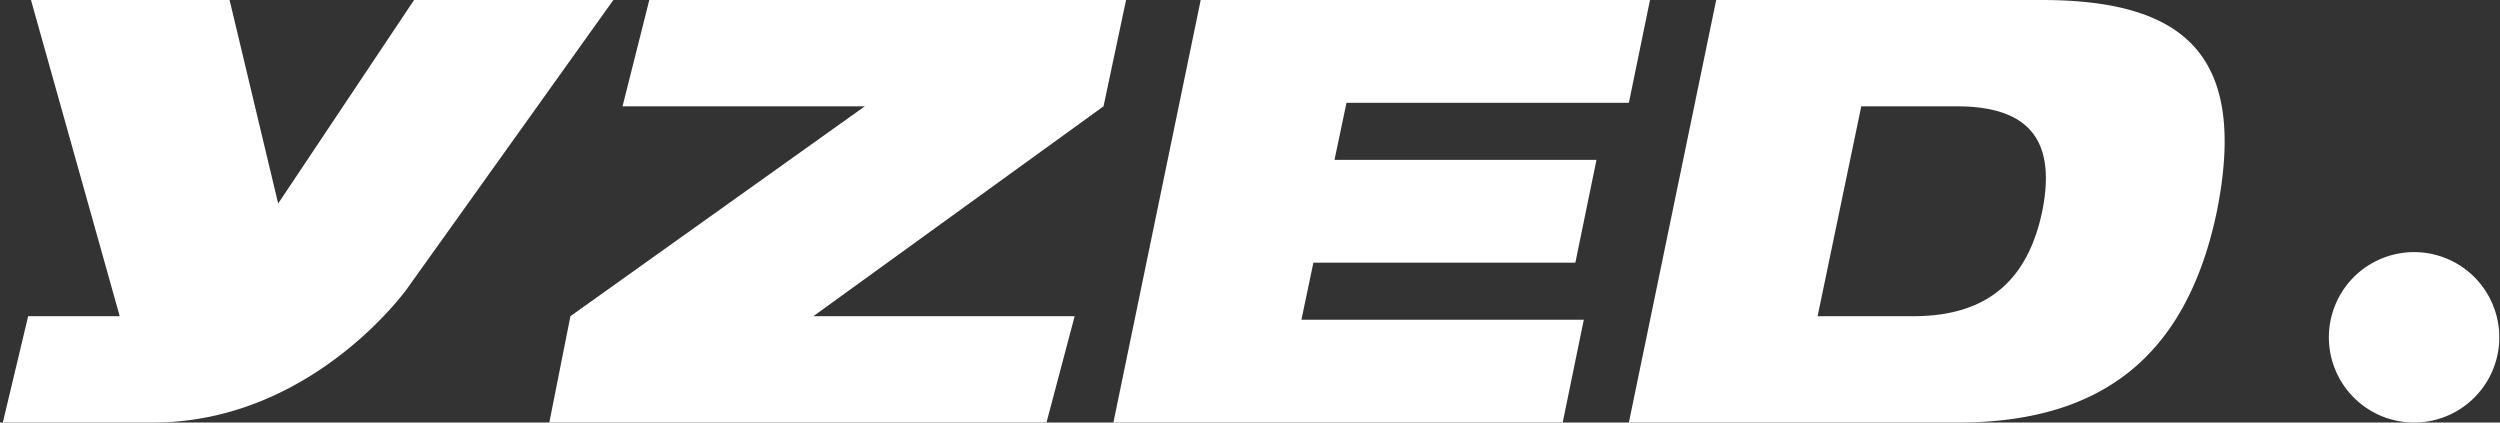 <?xml version="1.0" encoding="utf-8"?>
<!-- Generator: Adobe Illustrator 24.1.2, SVG Export Plug-In . SVG Version: 6.00 Build 0)  -->
<svg version="1.1" id="Layer_1" xmlns="http://www.w3.org/2000/svg" xmlns:xlink="http://www.w3.org/1999/xlink" x="0px" y="0px"
	 viewBox="0 0 355 60" style="enable-background:new 0 0 365 66;" xml:space="preserve" fill="white">
<rect x="0" y="0" width="355" height="60" fill="#333333" stroke="none"/>
<defs>

  </defs>
	<g>
		<path  class="st0" d="M87.1,0H58.8L39.5,28.9L32.6,0H4.4L17,44.9H4L0.4,60h21.3c22.6,0,36.1-19,36.1-19L87.1,0z M81,44.9l41.8-29.8H88.4L92.2,0h67.7l-3.2,15.1l-41.2,29.8h37.1l-4,15.1H78L81,44.9z M170.5,0h63.8l-3,14.6h-40.1l-1.7,8.1h37.2l-3,14.6h-37.2l-1.7,8.1h40.1l-3,14.6h-63.8L170.5,0z M243.7,0h46.2c20.4,0,29.3,7.9,24.9,30c-4.4,21.1-16.9,30-36.8,30h-46.7L243.7,0z M258.1,44.9h13.6 c10.8,0,16.3-5.4,18.3-14.9c1.9-9.5-1.3-14.9-12.1-14.9h-13.6L258.1,44.9z M330.7,47.9a12.1,12.1 0 1,0 24.2,0a12.1,12.1 0 1,0 -24.2,0"/>
	</g>
</svg>
